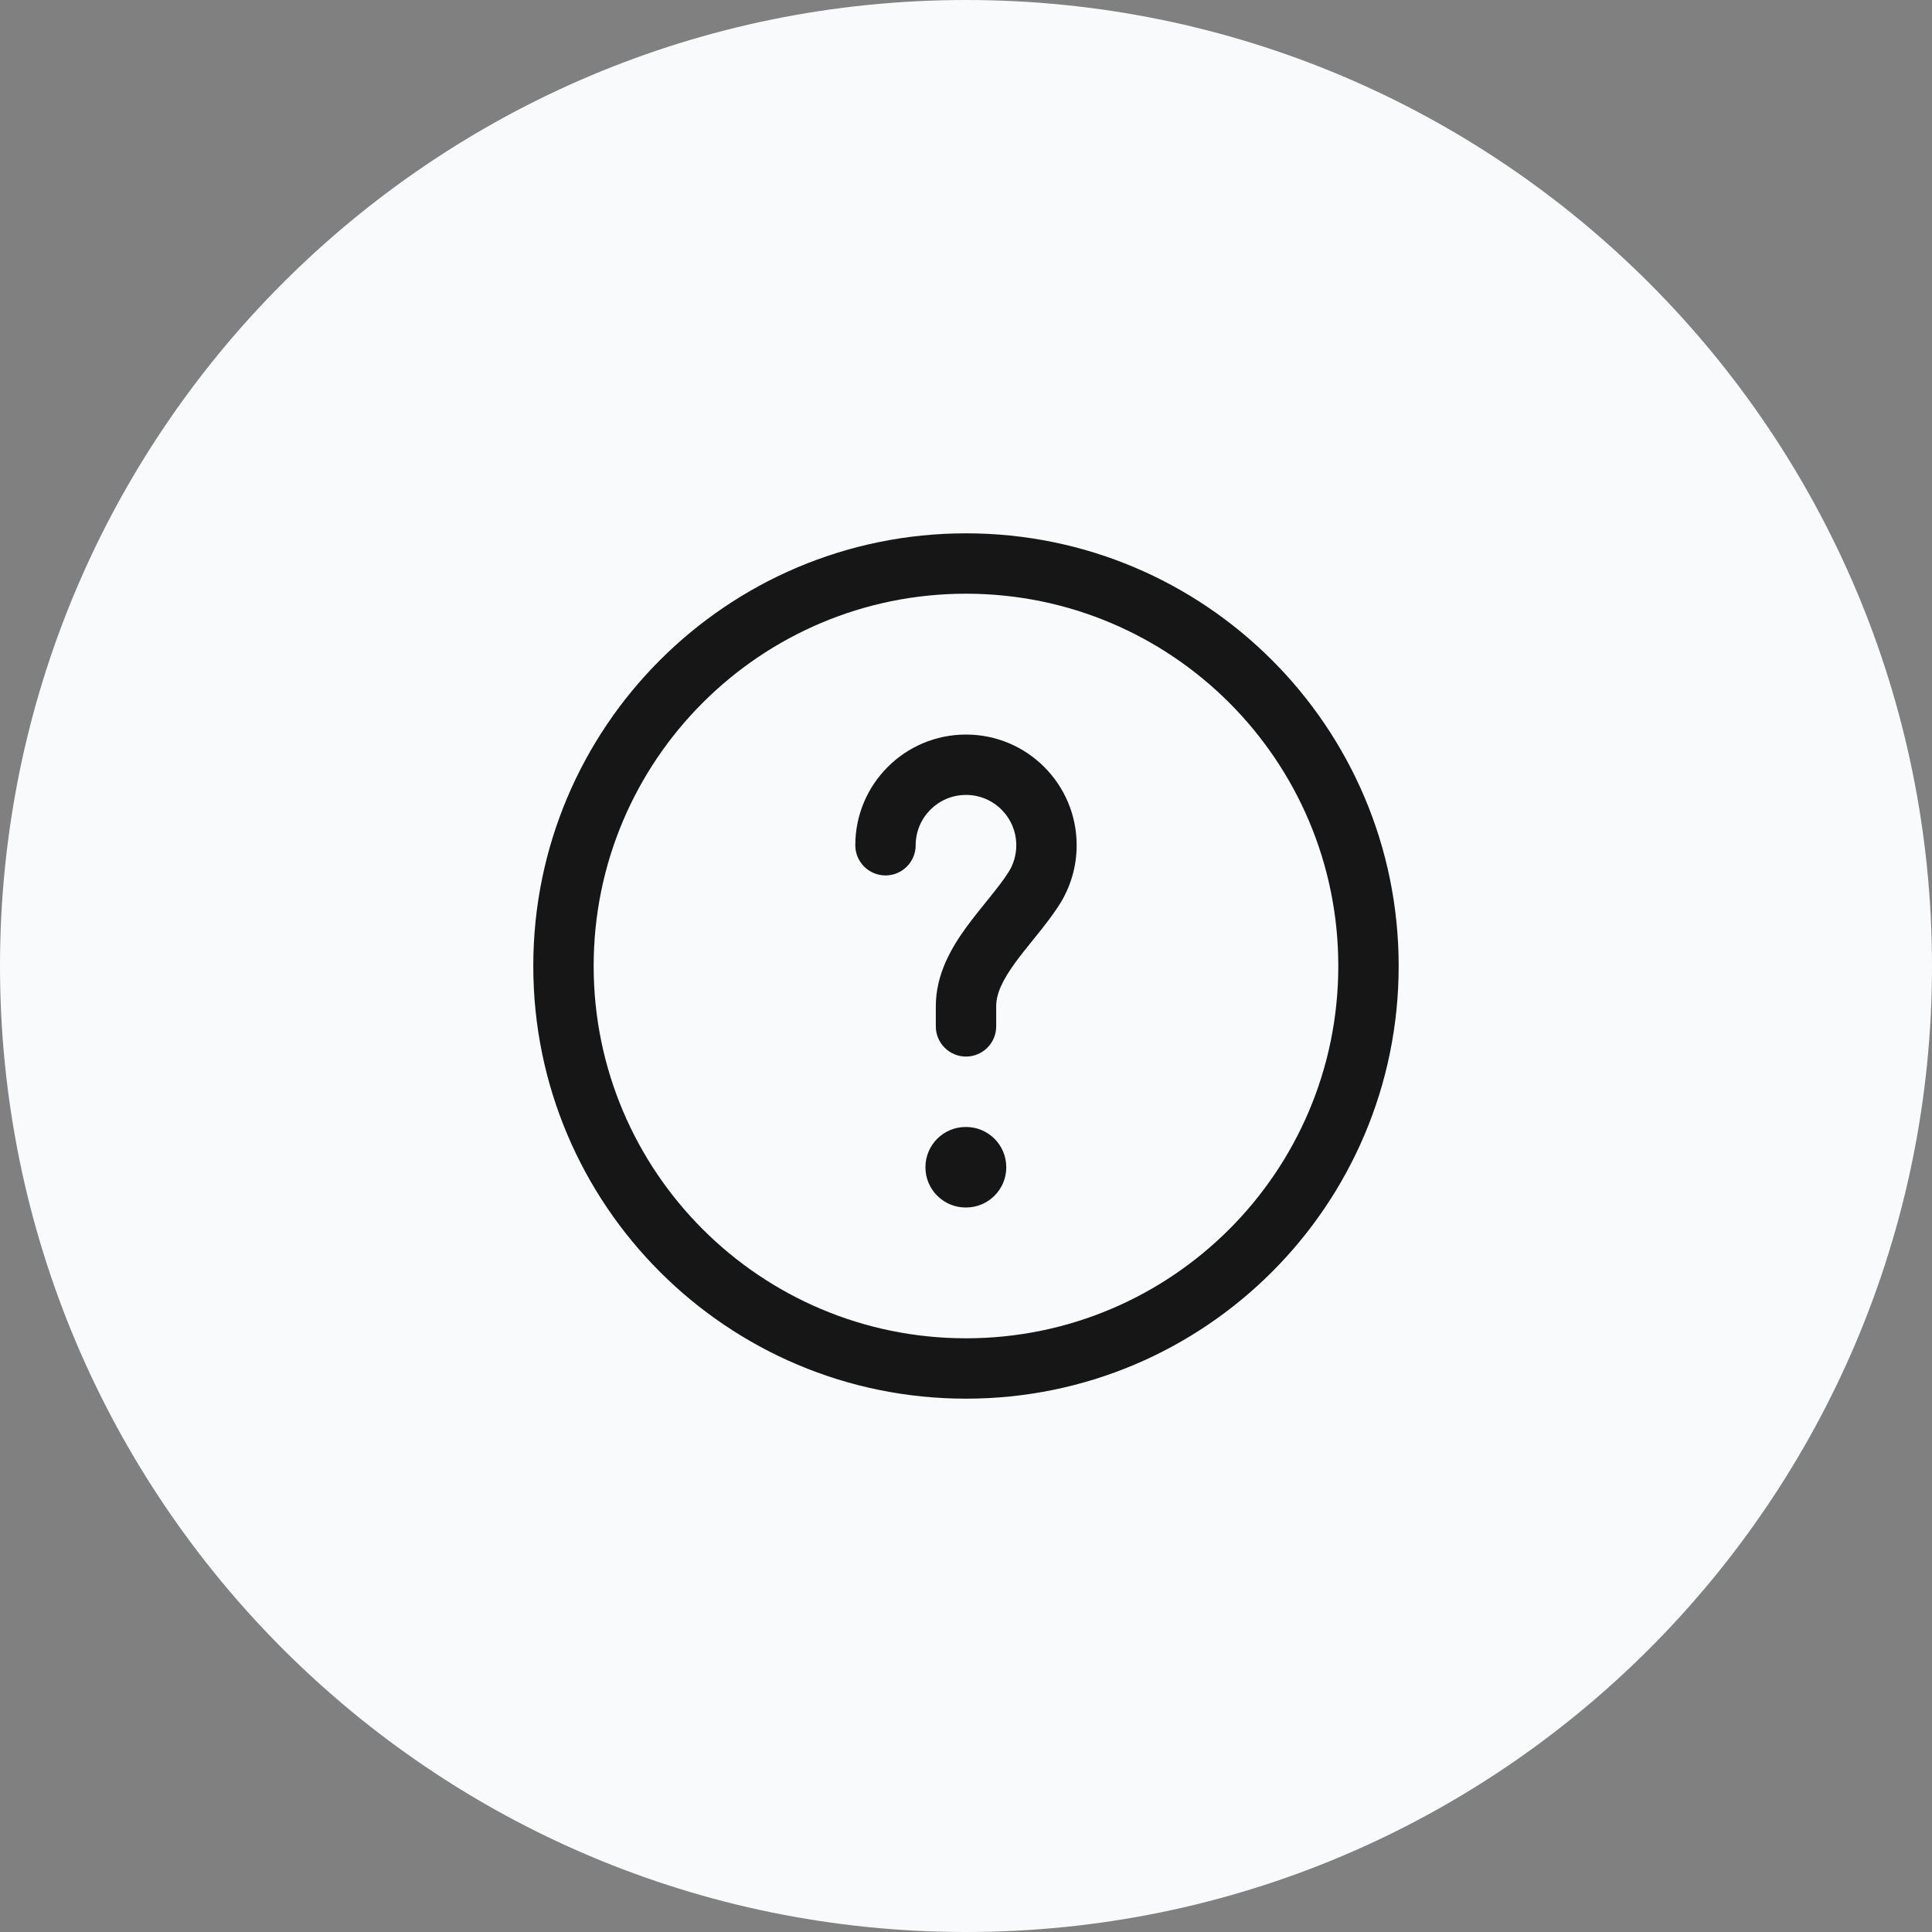 <svg width="40" height="40" viewBox="0 0 40 40" fill="none" xmlns="http://www.w3.org/2000/svg">
<rect x="0" y="0" width="40" height="40" fill="#808080" stroke="none"/>
<path d="M0 20C0 8.954 8.954 0 20 0C31.046 0 40 8.954 40 20C40 31.046 31.046 40 20 40C8.954 40 0 31.046 0 20Z" fill="#F9FAFB"/>
<path d="M20 16.458C19.424 16.458 18.958 16.925 18.958 17.5C18.958 17.845 18.678 18.125 18.333 18.125C17.988 18.125 17.708 17.845 17.708 17.5C17.708 16.234 18.734 15.208 20 15.208C21.265 15.208 22.291 16.234 22.291 17.5C22.291 17.955 22.158 18.381 21.928 18.739C21.784 18.963 21.615 19.177 21.46 19.37L21.376 19.474C21.247 19.633 21.129 19.78 21.02 19.93C20.75 20.3 20.625 20.579 20.625 20.833V21.25C20.625 21.595 20.345 21.875 20 21.875C19.655 21.875 19.375 21.595 19.375 21.25V20.833C19.375 20.167 19.702 19.616 20.009 19.194C20.139 19.016 20.281 18.84 20.41 18.68L20.486 18.586C20.64 18.394 20.772 18.226 20.877 18.062C20.981 17.901 21.041 17.708 21.041 17.5C21.041 16.925 20.575 16.458 20 16.458Z" fill="#161616"/>
<path d="M19.993 23.333C19.533 23.333 19.16 23.706 19.16 24.167C19.16 24.627 19.533 25 19.993 25H20.001C20.461 25 20.834 24.627 20.834 24.167C20.834 23.706 20.461 23.333 20.001 23.333H19.993Z" fill="#161616"/>
<path fill-rule="evenodd" clip-rule="evenodd" d="M11.041 20C11.041 15.053 15.052 11.042 20 11.042C24.947 11.042 28.958 15.053 28.958 20C28.958 24.948 24.947 28.958 20 28.958C15.052 28.958 11.041 24.948 11.041 20ZM20 12.292C15.743 12.292 12.291 15.743 12.291 20C12.291 24.257 15.743 27.708 20 27.708C24.257 27.708 27.708 24.257 27.708 20C27.708 15.743 24.257 12.292 20 12.292Z" fill="#161616"/>
</svg>

